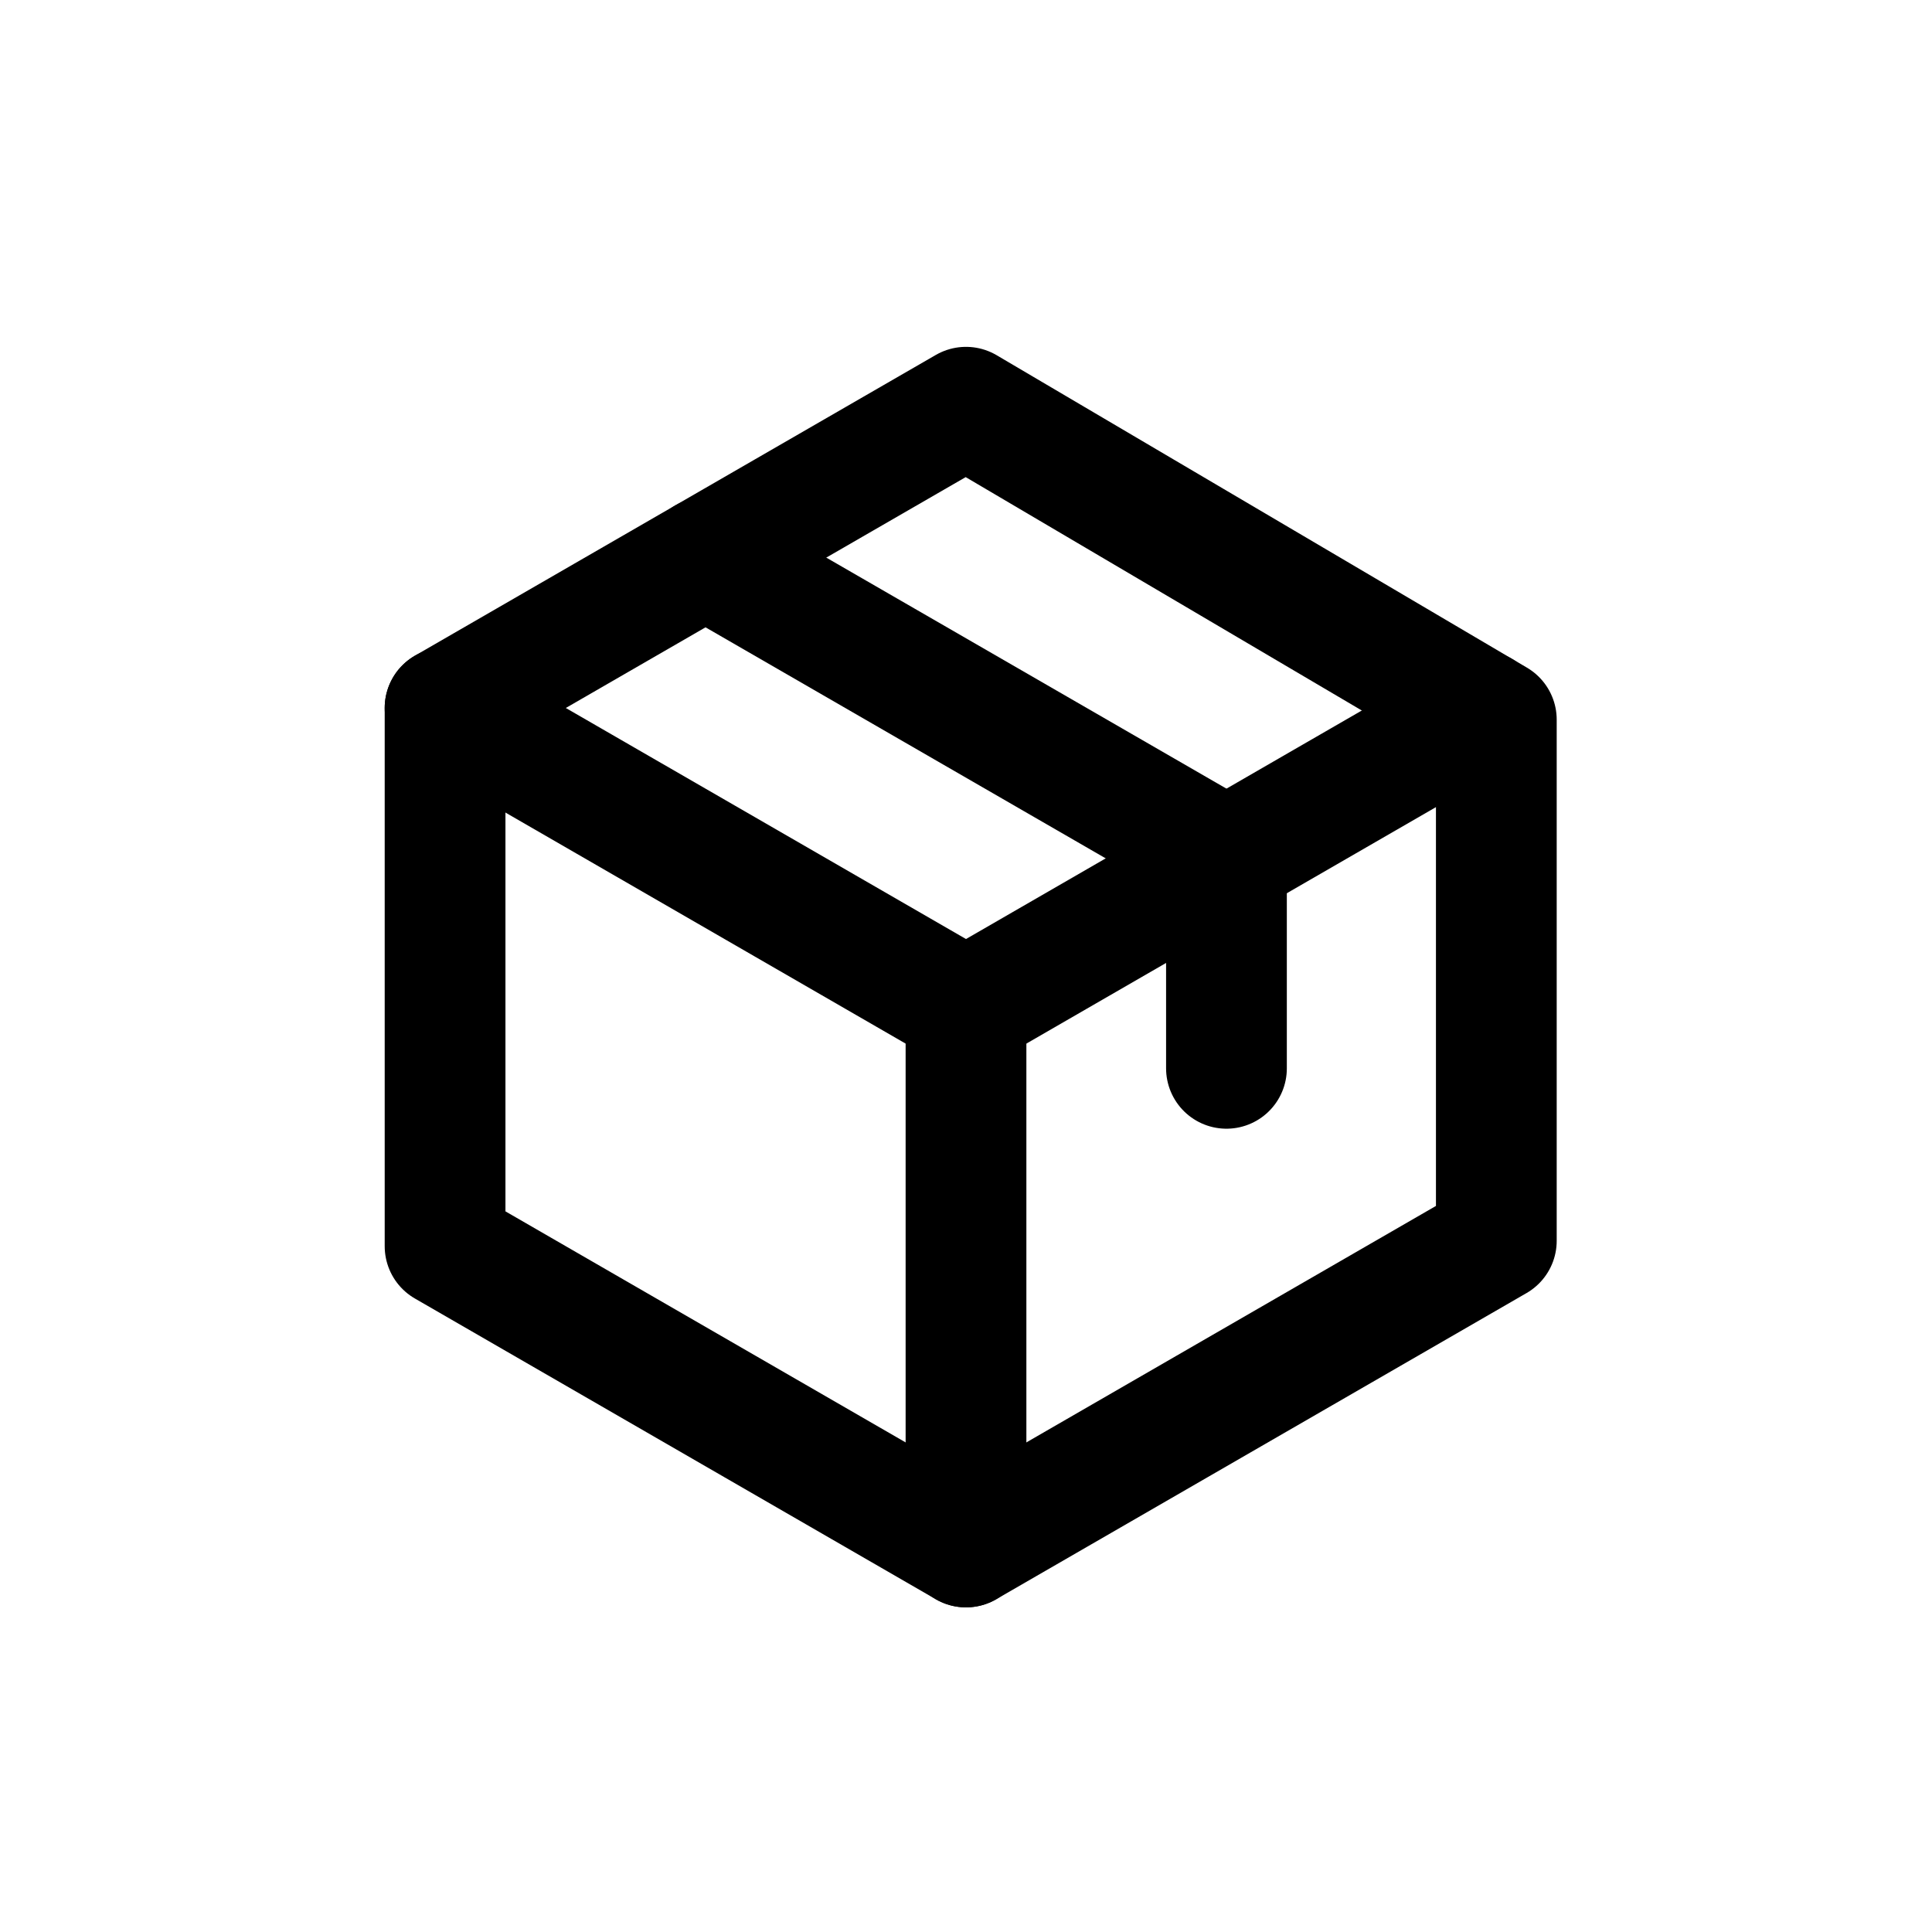 <?xml version="1.0" encoding="UTF-8" standalone="no"?>
<!-- Created with Inkscape (http://www.inkscape.org/) -->

<svg
   width="192"
   height="192"
   viewBox="0 0 192 192"
   version="1.1"
   id="svg5"
   xml:space="preserve"
   inkscape:version="1.3 (0e150ed6c4, 2023-07-21)"
   sodipodi:docname="mrepo.svg"
   inkscape:export-filename="sharik.png"
   inkscape:export-xdpi="96"
   inkscape:export-ydpi="96"
   xmlns:inkscape="http://www.inkscape.org/namespaces/inkscape"
   xmlns:sodipodi="http://sodipodi.sourceforge.net/DTD/sodipodi-0.dtd"
   xmlns="http://www.w3.org/2000/svg"
   xmlns:svg="http://www.w3.org/2000/svg"><sodipodi:namedview
     id="namedview7"
     pagecolor="#505050"
     bordercolor="#ffffff"
     borderopacity="1"
     inkscape:showpageshadow="0"
     inkscape:pageopacity="0"
     inkscape:pagecheckerboard="1"
     inkscape:deskcolor="#505050"
     inkscape:document-units="px"
     showgrid="true"
     inkscape:zoom="3.3932292"
     inkscape:cx="85.611665"
     inkscape:cy="89.000767"
     inkscape:window-width="1890"
     inkscape:window-height="1026"
     inkscape:window-x="12"
     inkscape:window-y="36"
     inkscape:window-maximized="1"
     inkscape:current-layer="layer1"
     showguides="true"
     inkscape:lockguides="true"><sodipodi:guide
       position="16,176"
       orientation="160,0"
       id="guide1113"
       inkscape:locked="true" /><sodipodi:guide
       position="16,16"
       orientation="0,1"
       id="guide1115"
       inkscape:locked="true"
       inkscape:label="160"
       inkscape:color="rgb(0,134,229)" /><sodipodi:guide
       position="176,16"
       orientation="-160,0"
       id="guide1117"
       inkscape:locked="true" /><sodipodi:guide
       position="176,176"
       orientation="0,-160"
       id="guide1119"
       inkscape:locked="true" /><sodipodi:guide
       position="24,168"
       orientation="-1,0"
       id="guide1218"
       inkscape:locked="true"
       inkscape:label=""
       inkscape:color="rgb(229,165,10)" /><sodipodi:guide
       position="24,24"
       orientation="0,1"
       id="guide1220"
       inkscape:locked="true"
       inkscape:label=""
       inkscape:color="rgb(229,165,10)" /><sodipodi:guide
       position="168,24"
       orientation="-1,0"
       id="guide1222"
       inkscape:locked="true"
       inkscape:label=""
       inkscape:color="rgb(229,165,10)" /><sodipodi:guide
       position="37.068,168.07"
       orientation="0,1"
       id="guide1224"
       inkscape:locked="true"
       inkscape:label=""
       inkscape:color="rgb(229,165,10)" /><sodipodi:guide
       position="96,96"
       orientation="-1,0"
       id="guide5242"
       inkscape:locked="true"
       inkscape:label=""
       inkscape:color="rgb(0,134,229)" /><sodipodi:guide
       position="96,96"
       orientation="0,1"
       id="guide5244"
       inkscape:locked="true"
       inkscape:label=""
       inkscape:color="rgb(0,134,229)" /></sodipodi:namedview><defs
     id="defs2" /><g
     inkscape:label="logo"
     inkscape:groupmode="layer"
     id="layer1"
     style="display:inline"><path
       id="path5518"
       style="display:none;opacity:1;fill:#000000;fill-opacity:1;stroke:none;stroke-width:6;stroke-linecap:round;stroke-linejoin:round;stroke-miterlimit:6;stroke-dasharray:none;stroke-opacity:1;paint-order:fill markers stroke"
       d="m 96.396,40.516 c -1.152,0 -2.159,-9.02e-4 -3.074,0.018 -0.915,0.018 -1.738,0.057 -2.52,0.131 -0.781,0.074 -1.521,0.183 -2.271,0.35 -0.75,0.166 -1.512,0.388 -2.334,0.684 -0.822,0.296 -1.706,0.667 -2.703,1.129 -0.997,0.462 -2.108,1.016 -3.383,1.682 -2.549,1.331 -5.757,3.103 -10.033,5.469 -2.152,1.19 -4.108,2.291 -5.891,3.316 -1.783,1.026 -3.393,1.976 -4.852,2.873 -1.459,0.897 -2.768,1.74 -3.949,2.545 -1.181,0.805 -2.236,1.571 -3.186,2.32 -0.95,0.749 -1.794,1.48 -2.559,2.209 -0.765,0.729 -1.449,1.457 -2.074,2.203 -0.625,0.746 -1.192,1.511 -1.725,2.311 -0.532,0.799 -1.029,1.633 -1.514,2.521 -0.16,0.293 -0.313,0.713 -0.457,1.246 -0.144,0.533 -0.28,1.179 -0.408,1.922 -0.257,1.485 -0.48,3.357 -0.67,5.496 -0.19,2.139 -0.346,4.544 -0.465,7.09 -0.119,2.546 -0.2,5.236 -0.244,7.943 -0.044,2.707 -0.051,5.432 -0.016,8.055 0.035,2.622 0.111,5.143 0.229,7.434 0.118,2.291 0.278,4.355 0.482,6.068 0.102,0.857 0.215,1.625 0.34,2.291 0.125,0.666 0.262,1.229 0.41,1.674 0.193,0.582 0.402,1.149 0.635,1.707 0.232,0.558 0.487,1.105 0.766,1.645 0.279,0.539 0.583,1.071 0.916,1.598 0.333,0.527 0.695,1.05 1.09,1.57 0.395,0.52 0.823,1.037 1.287,1.557 0.464,0.519 0.965,1.04 1.506,1.564 0.541,0.524 1.123,1.051 1.748,1.586 0.625,0.535 1.294,1.077 2.012,1.629 1.435,1.103 3.06,2.245 4.908,3.449 1.848,1.204 3.919,2.469 6.24,3.82 2.321,1.351 4.895,2.789 7.75,4.334 2.855,1.545 5.992,3.199 9.441,4.984 1.753,0.908 3.101,1.595 4.26,2.111 0.58,0.258 1.112,0.474 1.625,0.652 0.513,0.178 1.007,0.319 1.508,0.43 0.501,0.111 1.009,0.189 1.553,0.244 0.543,0.055 1.121,0.085 1.762,0.096 1.281,0.022 2.813,-0.029 4.811,-0.109 1.033,-0.041 1.936,-0.077 2.76,-0.127 0.824,-0.05 1.569,-0.116 2.283,-0.213 0.715,-0.097 1.399,-0.228 2.104,-0.41 0.704,-0.182 1.428,-0.417 2.221,-0.723 0.793,-0.306 1.654,-0.683 2.635,-1.15 0.98,-0.468 2.08,-1.027 3.348,-1.695 2.534,-1.336 5.741,-3.109 10.018,-5.475 2.152,-1.19 4.108,-2.289 5.891,-3.314 1.782,-1.026 3.391,-1.978 4.85,-2.875 1.459,-0.897 2.768,-1.738 3.949,-2.543 1.181,-0.805 2.236,-1.573 3.186,-2.322 0.95,-0.749 1.796,-1.48 2.561,-2.209 0.765,-0.729 1.447,-1.457 2.072,-2.203 0.625,-0.746 1.192,-1.509 1.725,-2.309 0.532,-0.799 1.031,-1.635 1.516,-2.523 0.188,-0.344 0.356,-0.697 0.508,-1.088 0.152,-0.391 0.289,-0.819 0.41,-1.311 0.121,-0.491 0.229,-1.046 0.324,-1.691 0.095,-0.645 0.178,-1.381 0.252,-2.232 0.147,-1.703 0.255,-3.874 0.344,-6.723 0.089,-2.849 0.158,-6.377 0.225,-10.797 0.066,-4.379 0.104,-7.904 0.1,-10.797 -0.004,-2.893 -0.051,-5.153 -0.148,-7 -0.049,-0.923 -0.111,-1.745 -0.188,-2.488 -0.077,-0.744 -0.168,-1.41 -0.275,-2.029 -0.107,-0.619 -0.23,-1.191 -0.371,-1.74 -0.141,-0.549 -0.299,-1.077 -0.477,-1.611 -0.331,-0.996 -0.72,-1.951 -1.182,-2.881 -0.462,-0.929 -0.998,-1.831 -1.625,-2.723 -0.627,-0.892 -1.344,-1.772 -2.17,-2.654 -0.826,-0.883 -1.76,-1.769 -2.818,-2.672 -1.059,-0.903 -2.243,-1.824 -3.568,-2.775 -1.325,-0.952 -2.792,-1.935 -4.418,-2.965 -1.626,-1.03 -3.412,-2.105 -5.373,-3.242 -1.961,-1.137 -4.098,-2.335 -6.428,-3.607 -3.994,-2.182 -6.99,-3.818 -9.381,-5.045 -1.195,-0.614 -2.24,-1.125 -3.182,-1.551 -0.942,-0.426 -1.781,-0.768 -2.568,-1.041 -0.787,-0.273 -1.521,-0.477 -2.252,-0.631 -0.731,-0.153 -1.458,-0.254 -2.23,-0.322 -0.773,-0.068 -1.591,-0.102 -2.504,-0.119 -0.913,-0.017 -1.919,-0.018 -3.07,-0.018 z M 94.482,47.938 c 0.868,-0.033 1.817,-0.004 2.926,0.07 0.577,0.039 1.127,0.093 1.676,0.172 0.548,0.079 1.095,0.182 1.662,0.32 0.567,0.139 1.155,0.311 1.787,0.529 0.632,0.219 1.309,0.482 2.053,0.801 1.488,0.637 3.247,1.495 5.463,2.652 2.216,1.157 4.89,2.615 8.209,4.453 4.09,2.265 7.314,4.069 9.85,5.533 2.535,1.464 4.381,2.588 5.717,3.492 0.668,0.452 1.208,0.85 1.643,1.207 0.434,0.357 0.764,0.675 1.01,0.967 0.245,0.292 0.405,0.559 0.506,0.816 0.1,0.257 0.141,0.505 0.141,0.758 0,0.139 -0.153,0.358 -0.428,0.635 -0.275,0.277 -0.672,0.613 -1.16,0.988 -0.977,0.751 -2.317,1.661 -3.777,2.576 -1.46,0.915 -3.04,1.834 -4.49,2.604 -0.725,0.385 -1.418,0.733 -2.049,1.023 -0.63,0.29 -1.198,0.524 -1.672,0.682 -0.1,0.033 -0.339,-0.018 -0.705,-0.145 -0.366,-0.127 -0.857,-0.328 -1.459,-0.6 -1.203,-0.542 -2.848,-1.359 -4.816,-2.387 -1.969,-1.027 -4.261,-2.266 -6.758,-3.654 -2.496,-1.388 -5.198,-2.926 -7.984,-4.551 -5.574,-3.25 -10.651,-6.315 -14.342,-8.633 -1.845,-1.159 -3.344,-2.132 -4.385,-2.848 -0.52,-0.358 -0.926,-0.652 -1.203,-0.873 -0.277,-0.221 -0.427,-0.369 -0.434,-0.436 -0.013,-0.133 0.125,-0.339 0.385,-0.594 0.259,-0.255 0.641,-0.561 1.115,-0.896 0.475,-0.336 1.041,-0.702 1.674,-1.078 0.633,-0.376 1.331,-0.762 2.064,-1.139 1.1,-0.564 2.04,-1.013 2.904,-1.365 0.864,-0.352 1.651,-0.607 2.438,-0.781 C 92.828,48.064 93.614,47.97 94.482,47.938 Z M 71.342,59.439 c 0.144,0.002 0.431,0.092 0.842,0.262 0.411,0.17 0.944,0.418 1.584,0.734 1.28,0.632 2.984,1.536 4.963,2.623 3.957,2.175 9.016,5.085 14.004,8.037 4.987,2.952 9.902,5.946 13.57,8.285 1.834,1.169 3.358,2.174 4.422,2.93 0.532,0.378 0.95,0.694 1.234,0.936 0.284,0.242 0.436,0.408 0.436,0.492 0,0.111 -0.052,0.246 -0.148,0.4 -0.096,0.154 -0.237,0.329 -0.418,0.52 -0.362,0.381 -0.881,0.828 -1.514,1.314 -0.633,0.486 -1.379,1.013 -2.193,1.551 -0.815,0.538 -1.699,1.088 -2.605,1.625 -0.906,0.537 -1.836,1.059 -2.744,1.541 -0.908,0.482 -1.795,0.925 -2.615,1.299 -0.82,0.374 -1.573,0.68 -2.215,0.893 -0.642,0.213 -1.173,0.332 -1.547,0.33 -0.167,-6.63e-4 -0.463,-0.078 -0.873,-0.227 -0.41,-0.148 -0.936,-0.366 -1.561,-0.646 -1.249,-0.561 -2.896,-1.371 -4.828,-2.371 -1.932,-1 -4.148,-2.188 -6.529,-3.506 -2.381,-1.318 -4.93,-2.764 -7.527,-4.279 -5.195,-3.031 -9.957,-5.904 -13.445,-8.092 -1.744,-1.094 -3.169,-2.018 -4.17,-2.703 -1.001,-0.685 -1.579,-1.133 -1.627,-1.277 -0.048,-0.145 -0.062,-0.323 -0.045,-0.52 0.017,-0.196 0.064,-0.411 0.137,-0.633 0.073,-0.221 0.171,-0.448 0.291,-0.668 0.12,-0.22 0.261,-0.432 0.42,-0.623 0.187,-0.225 0.531,-0.523 0.992,-0.871 0.461,-0.349 1.039,-0.747 1.697,-1.176 1.316,-0.857 2.949,-1.831 4.588,-2.748 1.639,-0.917 3.284,-1.778 4.625,-2.408 0.67,-0.315 1.265,-0.572 1.744,-0.75 0.48,-0.178 0.845,-0.276 1.057,-0.273 z M 51.277,79.18 c 0.077,-0.029 0.262,0.006 0.545,0.1 0.283,0.093 0.665,0.243 1.131,0.445 0.932,0.405 2.205,1.017 3.725,1.781 3.038,1.528 7.059,3.666 11.297,5.996 4.238,2.33 8.693,4.851 12.598,7.141 1.952,1.145 3.766,2.232 5.348,3.209 1.581,0.977 2.93,1.842 3.949,2.545 0.336,0.232 0.63,0.435 0.887,0.652 0.257,0.217 0.475,0.45 0.662,0.74 0.187,0.291 0.34,0.639 0.467,1.09 0.127,0.451 0.227,1.004 0.303,1.703 0.076,0.699 0.128,1.544 0.162,2.578 0.034,1.034 0.05,2.258 0.053,3.715 0.005,2.914 -0.044,6.76 -0.109,11.889 -0.055,4.333 -0.112,7.784 -0.188,10.527 -0.075,2.743 -0.167,4.777 -0.291,6.277 -0.062,0.75 -0.133,1.367 -0.213,1.871 -0.079,0.504 -0.167,0.897 -0.268,1.199 -0.101,0.302 -0.215,0.513 -0.34,0.656 -0.125,0.143 -0.262,0.218 -0.416,0.246 -0.1,0.018 -0.307,-0.024 -0.609,-0.123 -0.302,-0.099 -0.699,-0.254 -1.18,-0.459 -0.962,-0.409 -2.259,-1.017 -3.797,-1.779 -1.538,-0.762 -3.318,-1.679 -5.246,-2.703 -1.928,-1.024 -4.005,-2.154 -6.139,-3.348 -2.045,-1.144 -3.906,-2.206 -5.604,-3.203 -1.697,-0.997 -3.23,-1.928 -4.613,-2.807 -1.384,-0.879 -2.619,-1.708 -3.723,-2.498 -1.104,-0.79 -2.075,-1.543 -2.934,-2.273 -0.858,-0.73 -1.603,-1.437 -2.25,-2.137 -0.647,-0.699 -1.196,-1.391 -1.666,-2.088 -0.47,-0.697 -0.859,-1.401 -1.186,-2.125 -0.326,-0.724 -0.59,-1.468 -0.807,-2.248 -0.133,-0.478 -0.259,-1.393 -0.375,-2.635 -0.116,-1.242 -0.221,-2.812 -0.309,-4.602 -0.088,-1.79 -0.159,-3.8 -0.209,-5.922 -0.05,-2.122 -0.077,-4.354 -0.078,-6.592 -0.001,-3.359 0.014,-6.061 0.055,-8.232 0.041,-2.171 0.108,-3.812 0.213,-5.047 0.052,-0.617 0.114,-1.132 0.186,-1.562 0.072,-0.43 0.154,-0.775 0.248,-1.049 0.094,-0.274 0.201,-0.479 0.32,-0.629 0.12,-0.15 0.253,-0.244 0.4,-0.301 z m 90.268,0.012 c 0.142,0.055 0.271,0.15 0.387,0.303 0.116,0.153 0.221,0.363 0.312,0.643 0.092,0.28 0.172,0.63 0.242,1.066 0.07,0.436 0.132,0.96 0.184,1.582 0.103,1.245 0.17,2.889 0.211,5.053 0.041,2.164 0.056,4.845 0.055,8.162 -7.5e-4,2.238 -0.028,4.468 -0.076,6.586 -0.049,2.117 -0.119,4.122 -0.205,5.904 -0.086,1.782 -0.188,3.342 -0.301,4.574 -0.113,1.232 -0.237,2.135 -0.367,2.602 -0.221,0.794 -0.482,1.547 -0.799,2.273 -0.317,0.726 -0.69,1.428 -1.139,2.117 -0.448,0.689 -0.971,1.366 -1.586,2.049 -0.615,0.683 -1.322,1.37 -2.139,2.076 -0.817,0.706 -1.741,1.433 -2.795,2.193 -1.054,0.761 -2.236,1.557 -3.562,2.402 -1.326,0.846 -2.796,1.74 -4.43,2.701 -1.634,0.961 -3.43,1.989 -5.406,3.096 -4.121,2.308 -7.344,4.092 -9.873,5.441 -1.264,0.675 -2.356,1.24 -3.299,1.707 -0.943,0.467 -1.736,0.835 -2.408,1.115 -0.672,0.28 -1.22,0.473 -1.672,0.588 -0.452,0.115 -0.807,0.154 -1.09,0.125 -0.283,-0.029 -0.494,-0.125 -0.658,-0.277 -0.165,-0.152 -0.284,-0.36 -0.381,-0.613 -0.071,-0.185 -0.131,-0.921 -0.18,-2.09 -0.049,-1.169 -0.084,-2.774 -0.107,-4.695 -0.046,-3.843 -0.039,-8.957 0.033,-14.416 0.033,-2.482 0.061,-4.654 0.102,-6.562 0.04,-1.909 0.093,-3.554 0.172,-4.986 0.079,-1.432 0.185,-2.649 0.334,-3.699 0.149,-1.05 0.341,-1.935 0.592,-2.699 0.125,-0.382 0.265,-0.734 0.422,-1.062 0.157,-0.329 0.33,-0.633 0.521,-0.92 0.192,-0.287 0.402,-0.555 0.633,-0.812 0.231,-0.257 0.482,-0.503 0.756,-0.742 0.548,-0.479 1.185,-0.933 1.928,-1.412 0.743,-0.479 1.593,-0.983 2.562,-1.559 2.133,-1.266 4.182,-2.381 5.764,-3.158 0.791,-0.389 1.465,-0.692 1.975,-0.889 0.51,-0.196 0.855,-0.283 0.988,-0.24 0.133,0.043 0.268,0.204 0.396,0.459 0.129,0.255 0.252,0.604 0.363,1.021 0.111,0.417 0.209,0.903 0.289,1.432 0.08,0.529 0.141,1.1 0.176,1.689 0.063,1.062 0.144,2.026 0.244,2.896 0.1,0.871 0.221,1.647 0.363,2.334 0.142,0.687 0.307,1.283 0.496,1.793 0.189,0.51 0.403,0.934 0.645,1.273 0.241,0.34 0.51,0.596 0.809,0.773 0.299,0.177 0.627,0.275 0.988,0.297 0.361,0.022 0.753,-0.034 1.182,-0.16 0.428,-0.127 0.892,-0.326 1.393,-0.594 0.203,-0.109 0.385,-0.222 0.547,-0.354 0.162,-0.131 0.304,-0.28 0.43,-0.457 0.126,-0.177 0.236,-0.381 0.33,-0.625 0.094,-0.244 0.172,-0.527 0.238,-0.861 0.133,-0.668 0.217,-1.539 0.268,-2.701 0.05,-1.162 0.067,-2.617 0.07,-4.453 0.004,-2.324 0.089,-4.561 0.221,-6.293 0.066,-0.866 0.143,-1.605 0.229,-2.166 0.086,-0.561 0.181,-0.946 0.279,-1.098 0.162,-0.251 0.485,-0.569 0.93,-0.932 0.445,-0.363 1.011,-0.77 1.658,-1.201 1.295,-0.862 2.914,-1.816 4.537,-2.691 1.624,-0.875 3.252,-1.671 4.562,-2.213 0.655,-0.271 1.231,-0.478 1.688,-0.602 0.457,-0.123 0.793,-0.162 0.971,-0.094 z"
       inkscape:label="original"
       class="UnoptimicedTransforms" /><path
       style="display:inline;opacity:1;fill:none;fill-opacity:1;stroke:#000000;stroke-width:12;stroke-linecap:round;stroke-linejoin:round;stroke-miterlimit:6;stroke-dasharray:none;paint-order:fill markers stroke"
       d="M 96,40.47 44.231,70.359 V 123.848 L 96,153.737 148.703,123.309 V 71.521 Z"
       id="path5215" /><path
       style="display:inline;opacity:1;fill:none;fill-opacity:1;stroke:#000000;stroke-width:12;stroke-linecap:round;stroke-linejoin:round;stroke-miterlimit:6;stroke-dasharray:none;paint-order:fill markers stroke"
       d="M 44.231,70.359 96,100.248 147.244,70.662"
       id="path5217" /><path
       style="display:inline;opacity:1;fill:none;fill-opacity:1;stroke:#000000;stroke-width:12;stroke-linecap:round;stroke-linejoin:round;stroke-miterlimit:6;stroke-dasharray:none;paint-order:fill markers stroke"
       d="m 96,100.248 v 53.489"
       id="path5219"
       sodipodi:nodetypes="cc" /><path
       style="display:inline;opacity:1;fill:none;fill-opacity:1;stroke:#000000;stroke-width:12;stroke-linecap:round;stroke-linejoin:round;stroke-miterlimit:6;stroke-dasharray:none;paint-order:fill markers stroke"
       d="M 70.116,55.415 121.884,85.303 V 106.169"
       id="path5221" /></g><g
     inkscape:groupmode="layer"
     id="layer3"
     inkscape:label="guide"
     style="display:none"><ellipse
       style="display:inline;fill:none;stroke:#a49de3;stroke-width:0.43;stroke-dasharray:none;stroke-opacity:1"
       id="path1961"
       cx="96"
       cy="96"
       rx="79.785"
       ry="79.785" /></g></svg>
